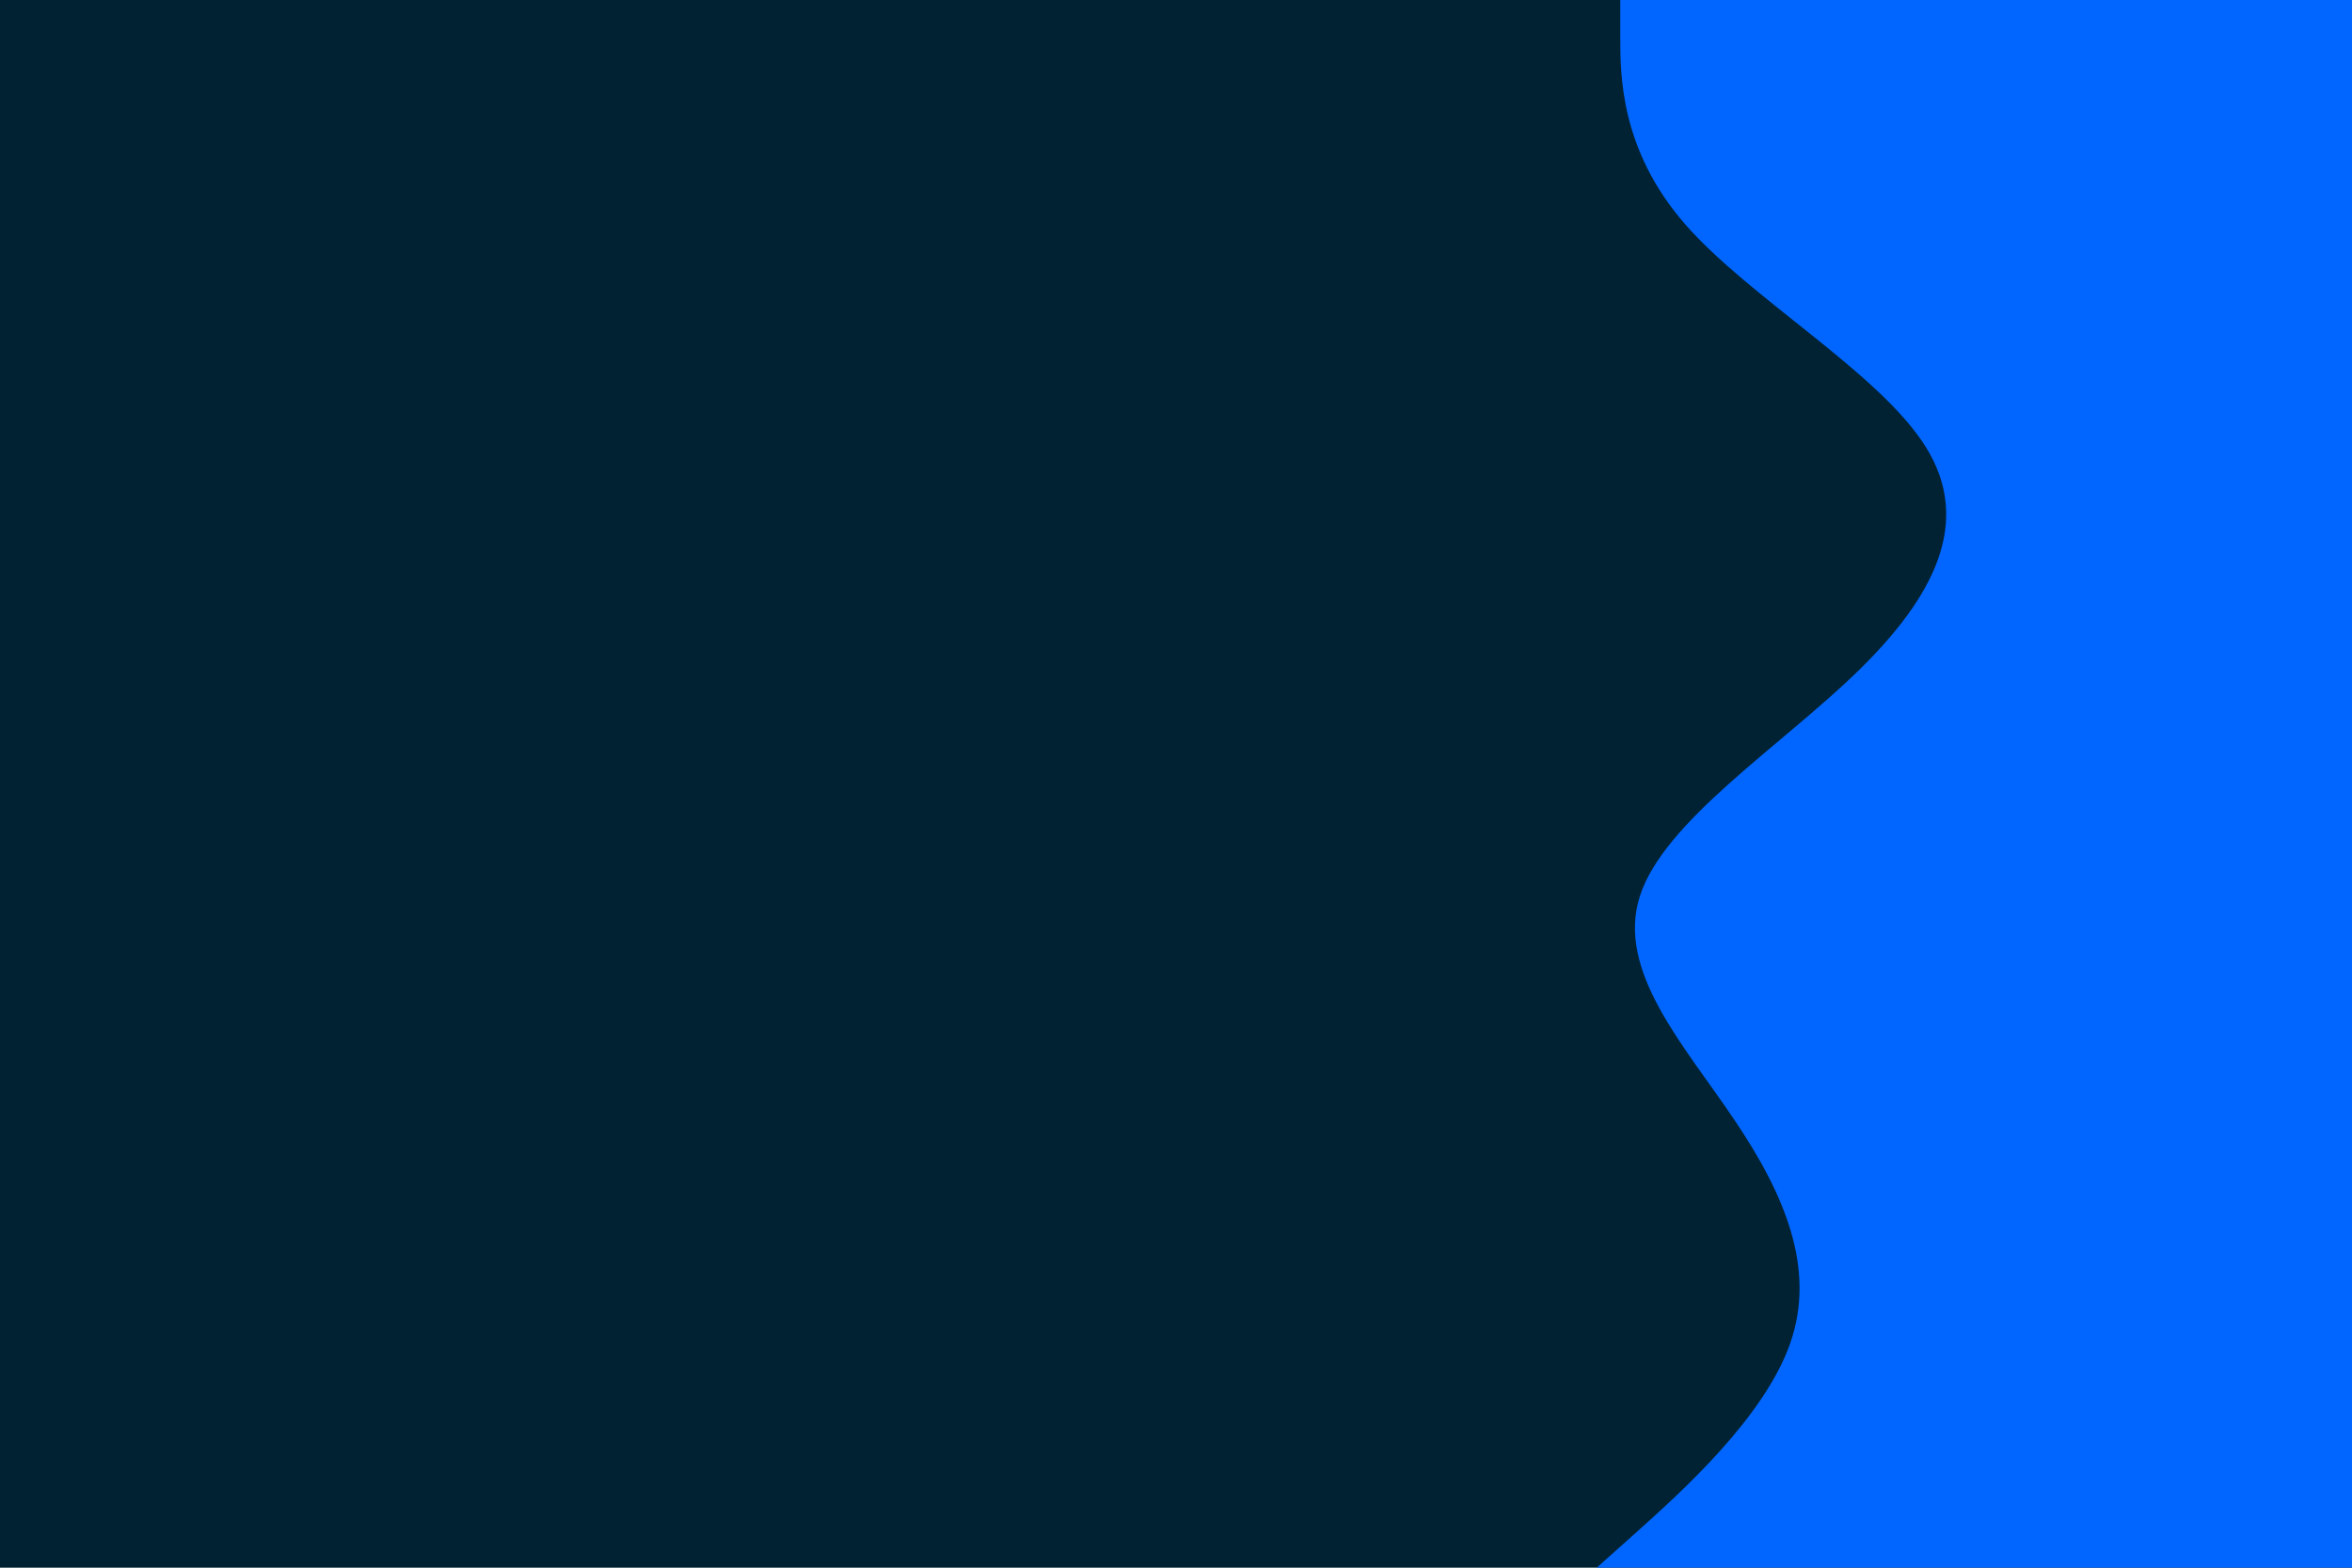<svg id="visual" viewBox="0 0 900 600" width="900" height="600" xmlns="http://www.w3.org/2000/svg" xmlns:xlink="http://www.w3.org/1999/xlink" version="1.1"><rect x="0" y="0" width="900" height="600" fill="#002233"></rect><path d="M611 600L627 585.7C643 571.3 675 542.7 685 514.2C695 485.7 683 457.3 663.8 428.8C644.7 400.3 618.3 371.7 627.5 343C636.7 314.3 681.3 285.7 710.8 257C740.3 228.3 754.7 199.7 737 171.2C719.3 142.7 669.7 114.3 644.8 85.8C620 57.3 620 28.7 620 14.3L620 0L900 0L900 14.3C900 28.7 900 57.3 900 85.8C900 114.3 900 142.7 900 171.2C900 199.7 900 228.3 900 257C900 285.7 900 314.3 900 343C900 371.7 900 400.3 900 428.8C900 457.3 900 485.7 900 514.2C900 542.7 900 571.3 900 585.7L900 600Z" fill="#0066FF" stroke-linecap="round" stroke-linejoin="miter"></path></svg>